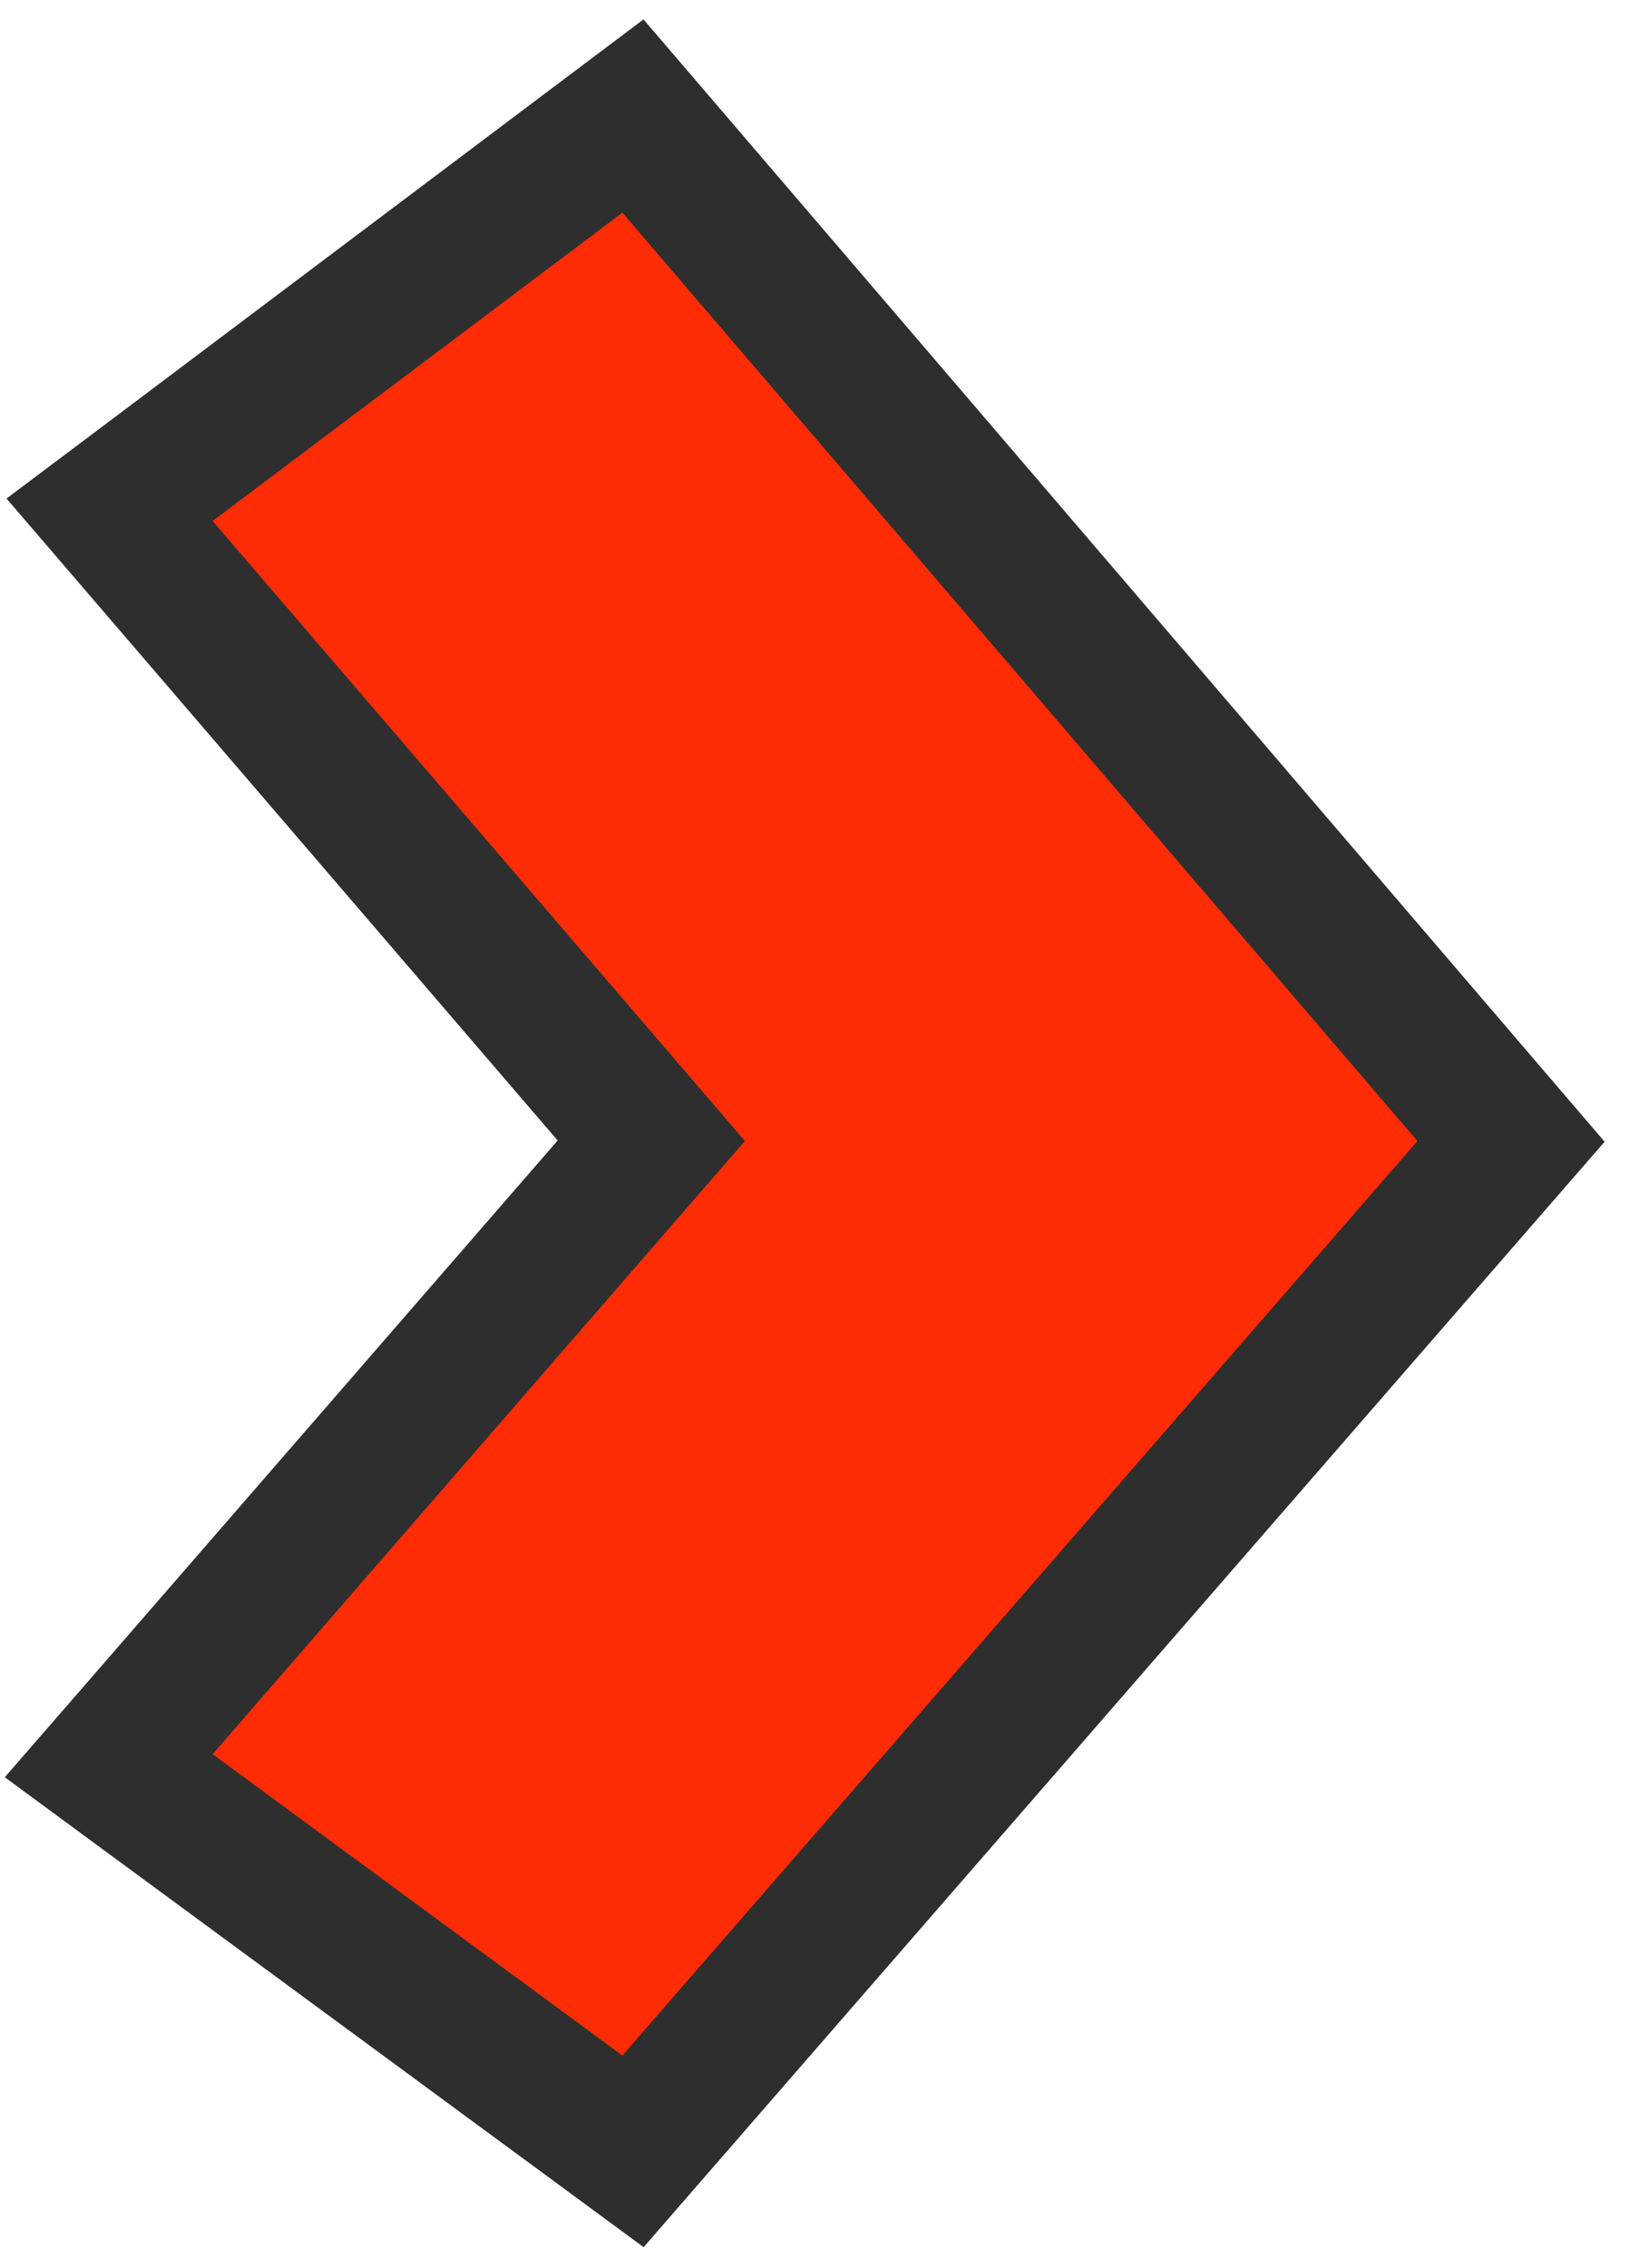 <svg width="23" height="32" viewBox="0 0 23 32" fill="none" xmlns="http://www.w3.org/2000/svg">
<path d="M20.755 16.754L21.321 16.103L20.759 15.447L9.541 2.349L8.931 1.637L8.181 2.201L2.399 6.551L1.546 7.192L2.241 8.001L9.19 16.094L2.245 24.093L1.534 24.911L2.408 25.554L8.19 29.806L8.932 30.352L9.537 29.656L20.755 16.754Z" fill="#FF2C06" stroke="#2E2E2E" stroke-width="2"/>
</svg>

